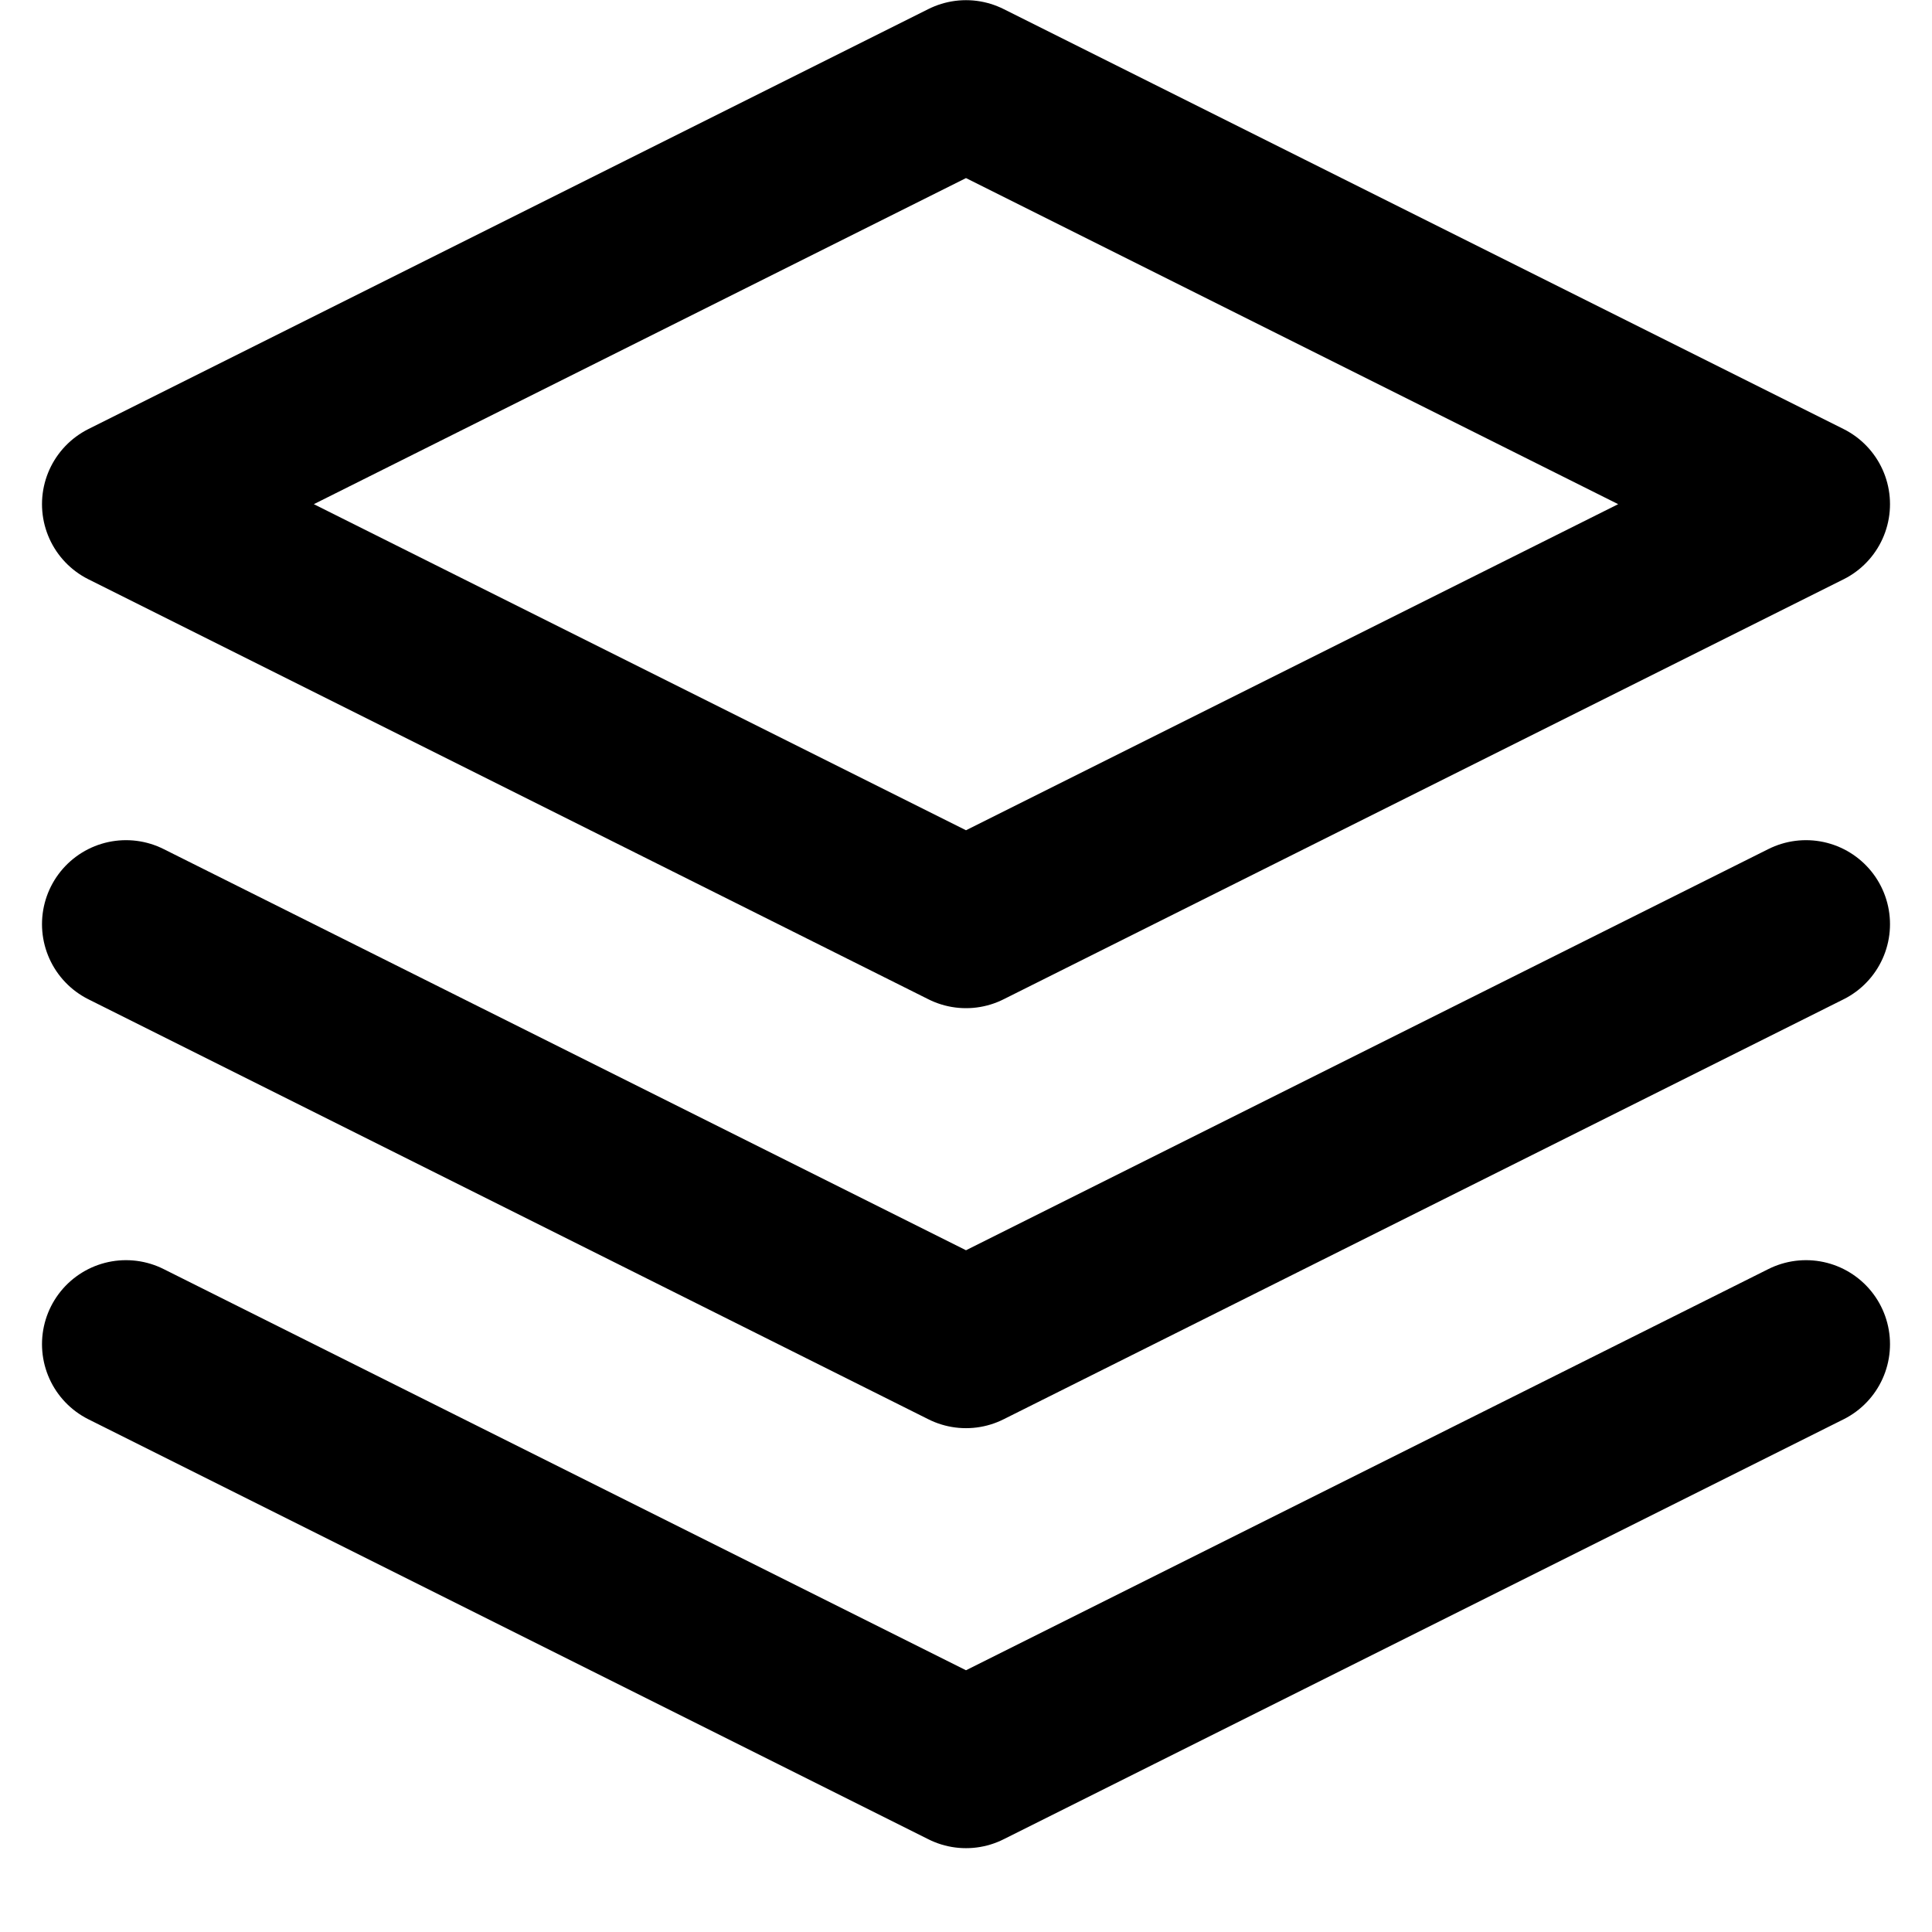 <svg width="23" height="23" viewBox="0 0 23 23" fill="none" xmlns="http://www.w3.org/2000/svg">
<path d="M1.5 16.002L11.5 21.002L21.5 16.002M1.5 11.002L11.5 16.002L21.5 11.002M11.5 1.002L1.5 6.002L11.5 11.002L21.5 6.002L11.5 1.002Z" stroke="currentColor" stroke-width="2" stroke-linecap="round" stroke-linejoin="round"/>
</svg>
